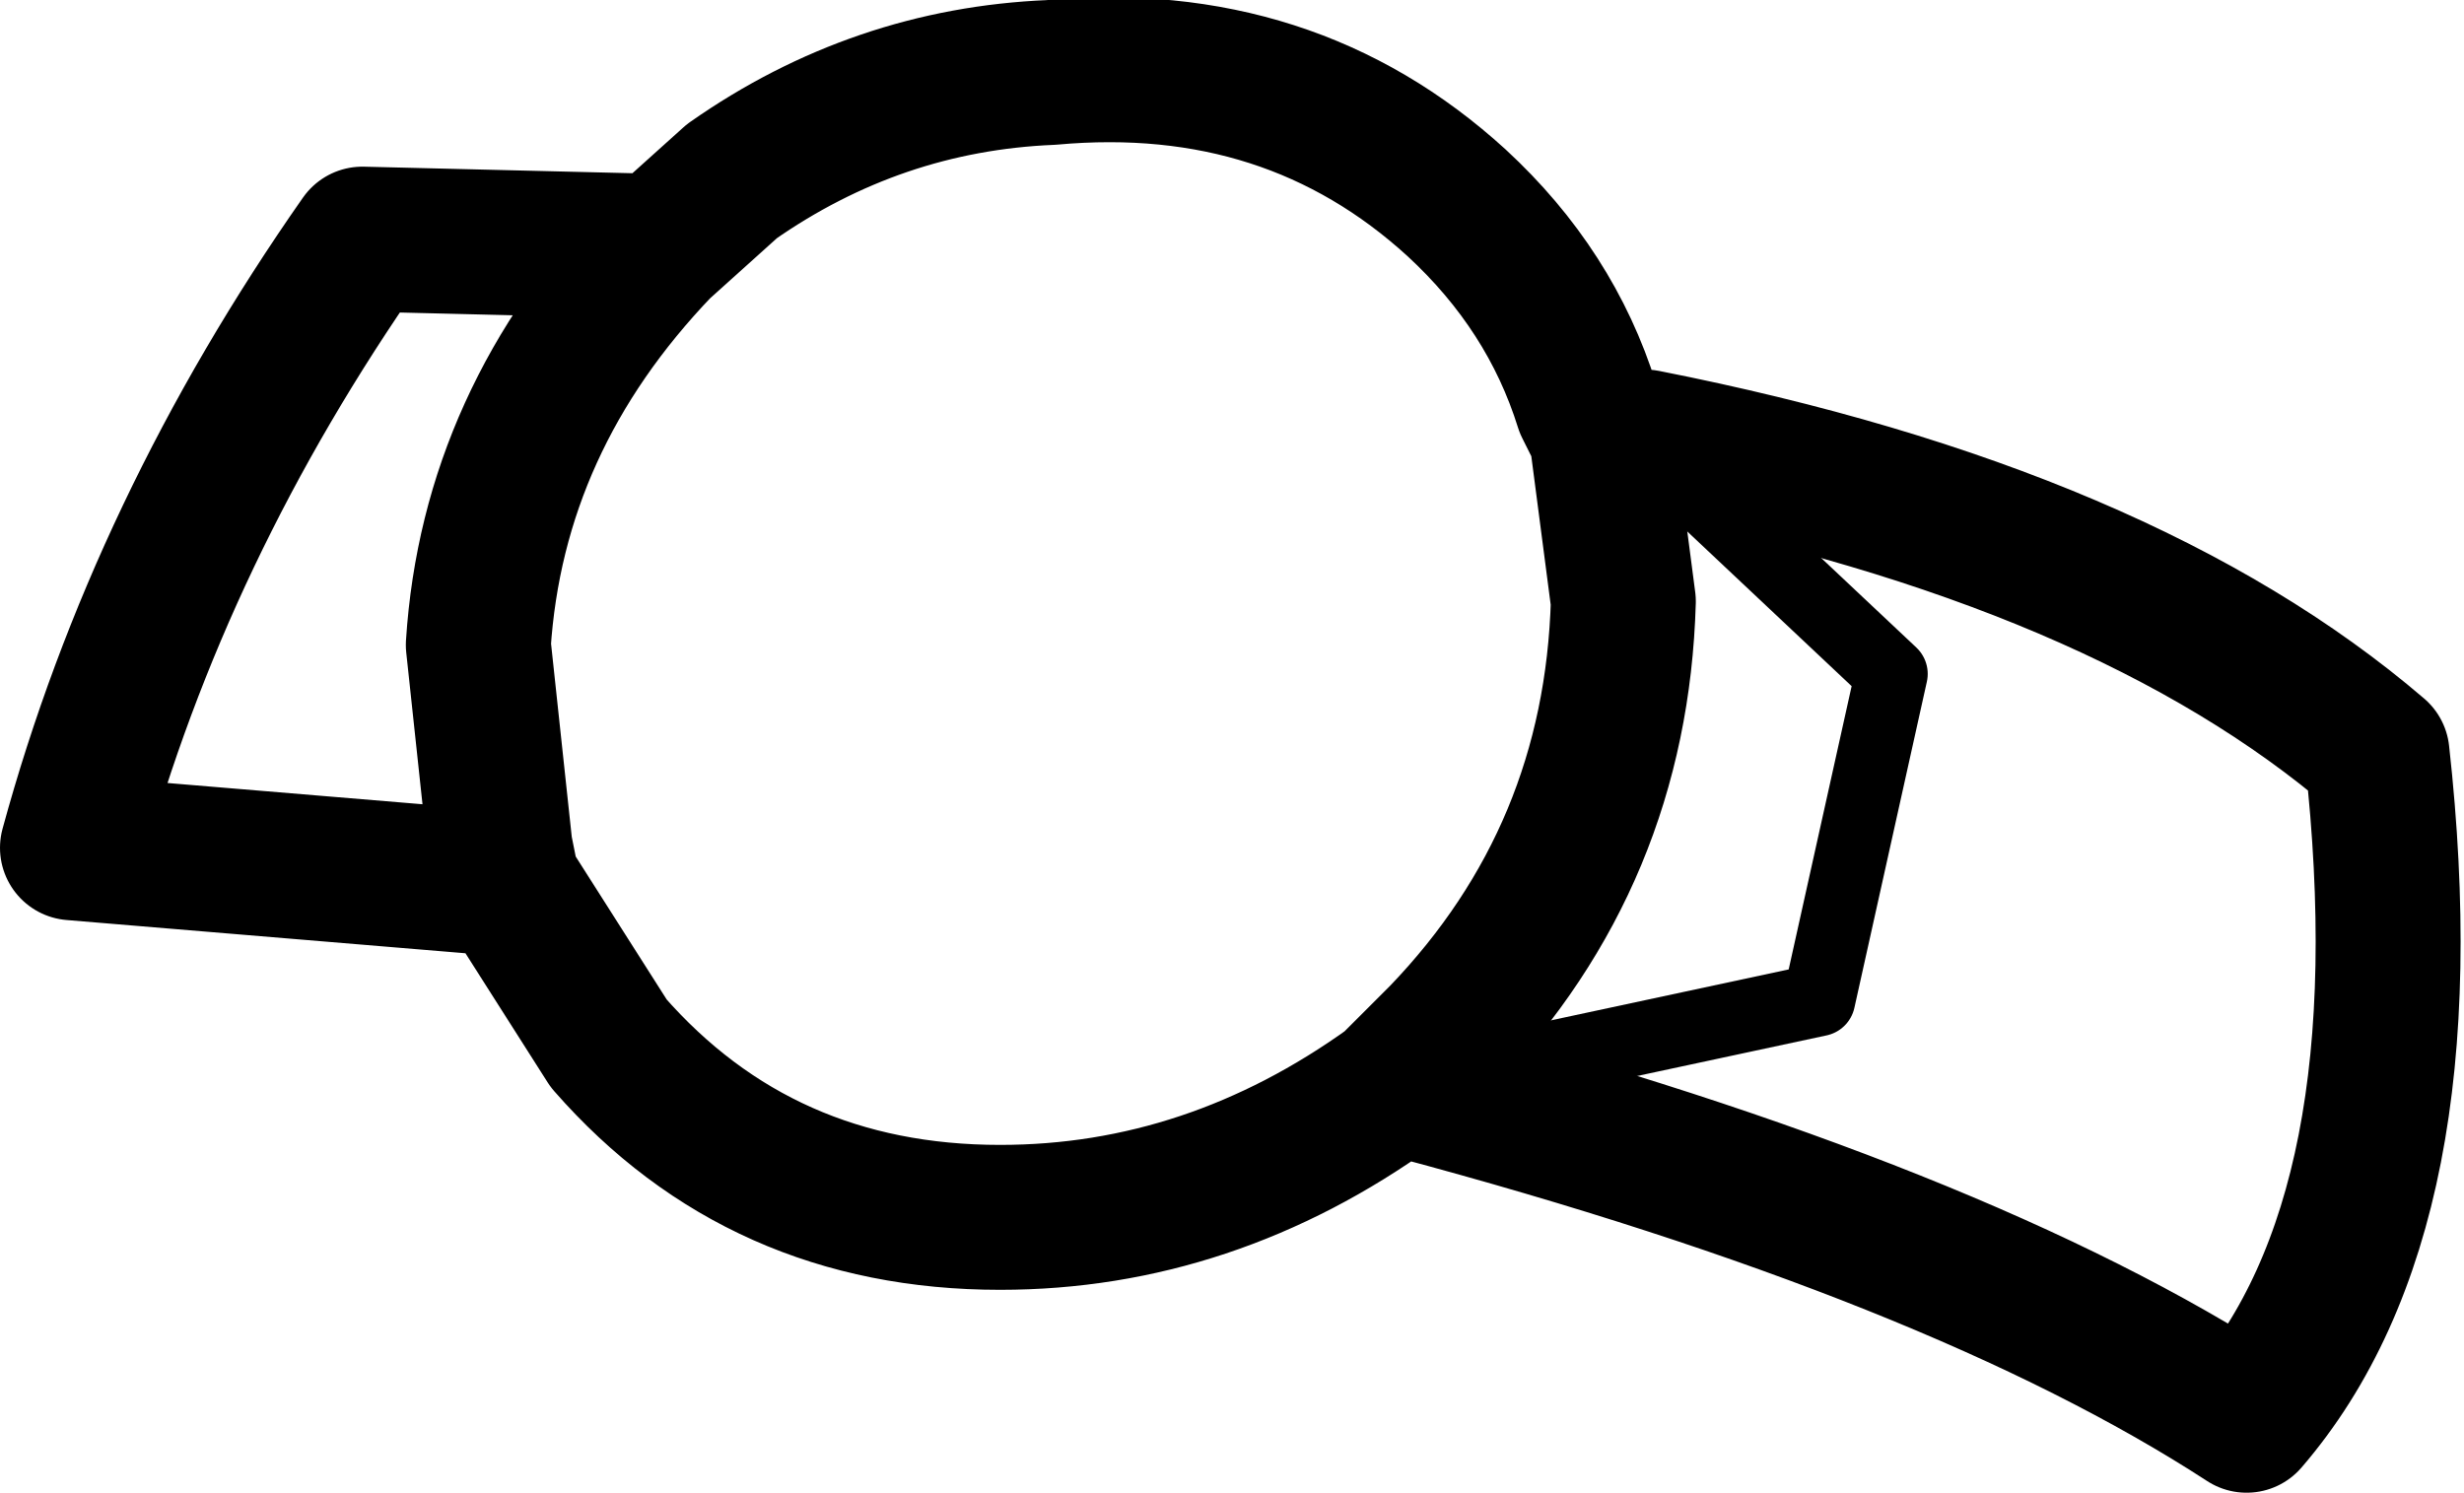 <?xml version="1.0" encoding="UTF-8" standalone="no"?>
<svg xmlns:xlink="http://www.w3.org/1999/xlink" height="10.3px" width="17.0px" xmlns="http://www.w3.org/2000/svg">
  <g transform="matrix(1.0, 0.0, 0.0, 1.0, 8.5, 5.15)">
    <path d="M2.85 -2.1 L4.55 -0.5 4.05 1.75 1.25 2.35" fill="none" stroke="#000000" stroke-linecap="round" stroke-linejoin="round" stroke-width="0.5"/>
    <path d="M-3.95 -3.45 L-3.45 -3.9 Q-2.45 -4.6 -1.25 -4.65 0.4 -4.8 1.55 -3.75 2.2 -3.15 2.45 -2.35 L2.55 -2.15 2.8 -2.1 2.85 -2.1 Q6.15 -1.45 7.9 0.05 8.25 3.2 7.0 4.65 5.0 3.35 1.25 2.35 L1.1 2.35 Q-0.15 3.25 -1.6 3.25 -3.25 3.25 -4.3 2.05 L-5.0 0.95 -8.0 0.7 Q-7.4 -1.5 -6.0 -3.5 L-3.95 -3.45 Q-5.1 -2.25 -5.2 -0.7 L-5.05 0.7 -5.0 0.95 M2.55 -2.15 L2.7 -1.0 Q2.65 0.75 1.45 2.0 L1.35 2.1 1.1 2.35" fill="none" stroke="#000000" stroke-linecap="round" stroke-linejoin="round" stroke-width="1.0"/>
  </g>
</svg>
